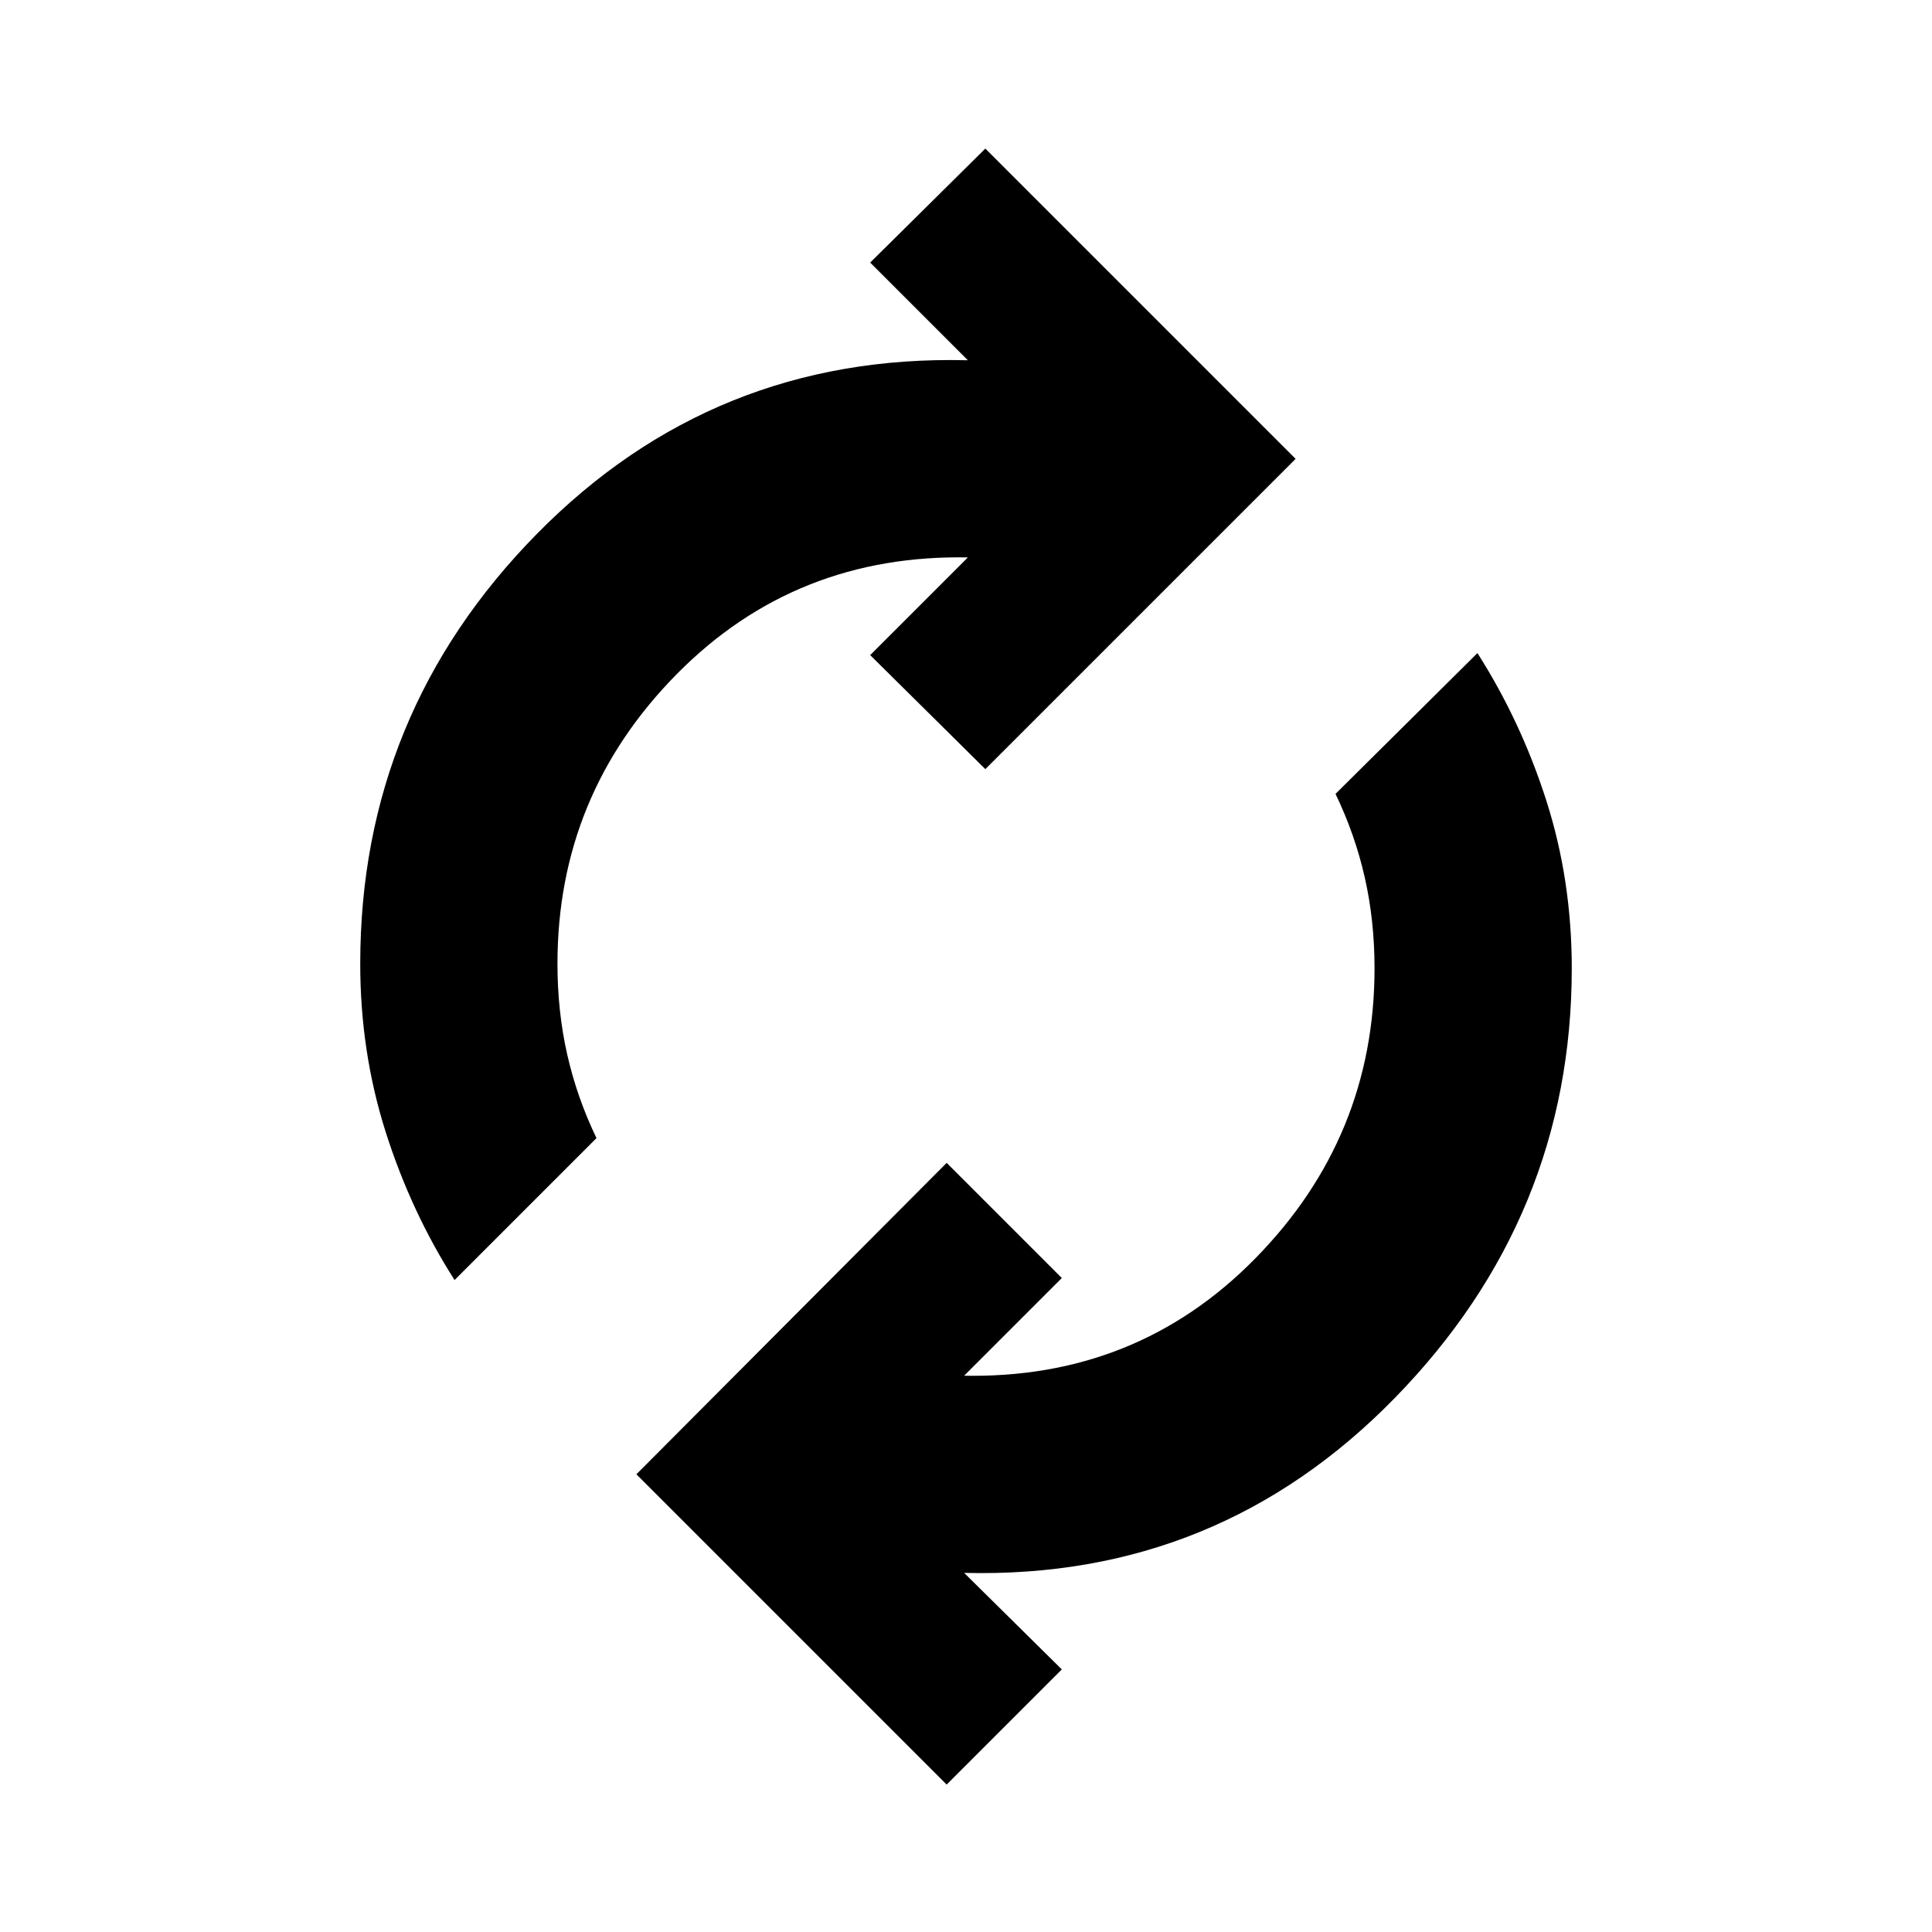 <svg xmlns="http://www.w3.org/2000/svg" height="20" viewBox="0 -960 960 960" width="20"><path d="M225.87-323.955q-21.653-33.957-34.262-73.675-12.609-39.718-12.609-83.5 0-124.392 87.827-213.631 87.826-89.24 213.522-86.24h.565l-48.522-48.521 57.218-56.652L643.784-732 489.609-577.826l-57.218-56.652 48.522-48.521h1.13q-86.652-2-145.847 58.043-59.195 60.043-59.195 143.826 0 23.695 4.848 45.108 4.847 21.413 14.543 41.544l-70.522 70.523ZM470.391-73.26 316.216-227.435l154.175-154.739 57.218 57.217-48.522 48.522h-1.13q86.652 2 145.847-58.326 59.195-60.326 59.195-144.109 0-23.695-4.848-45.108-4.847-21.413-14.543-41.544l70.522-69.957q21.653 33.956 34.262 73.391 12.609 39.436 12.609 83.218 0 123.392-87.827 213.414-87.826 90.022-213.522 87.022h-.565l48.522 47.956-57.218 57.218Z"/></svg>